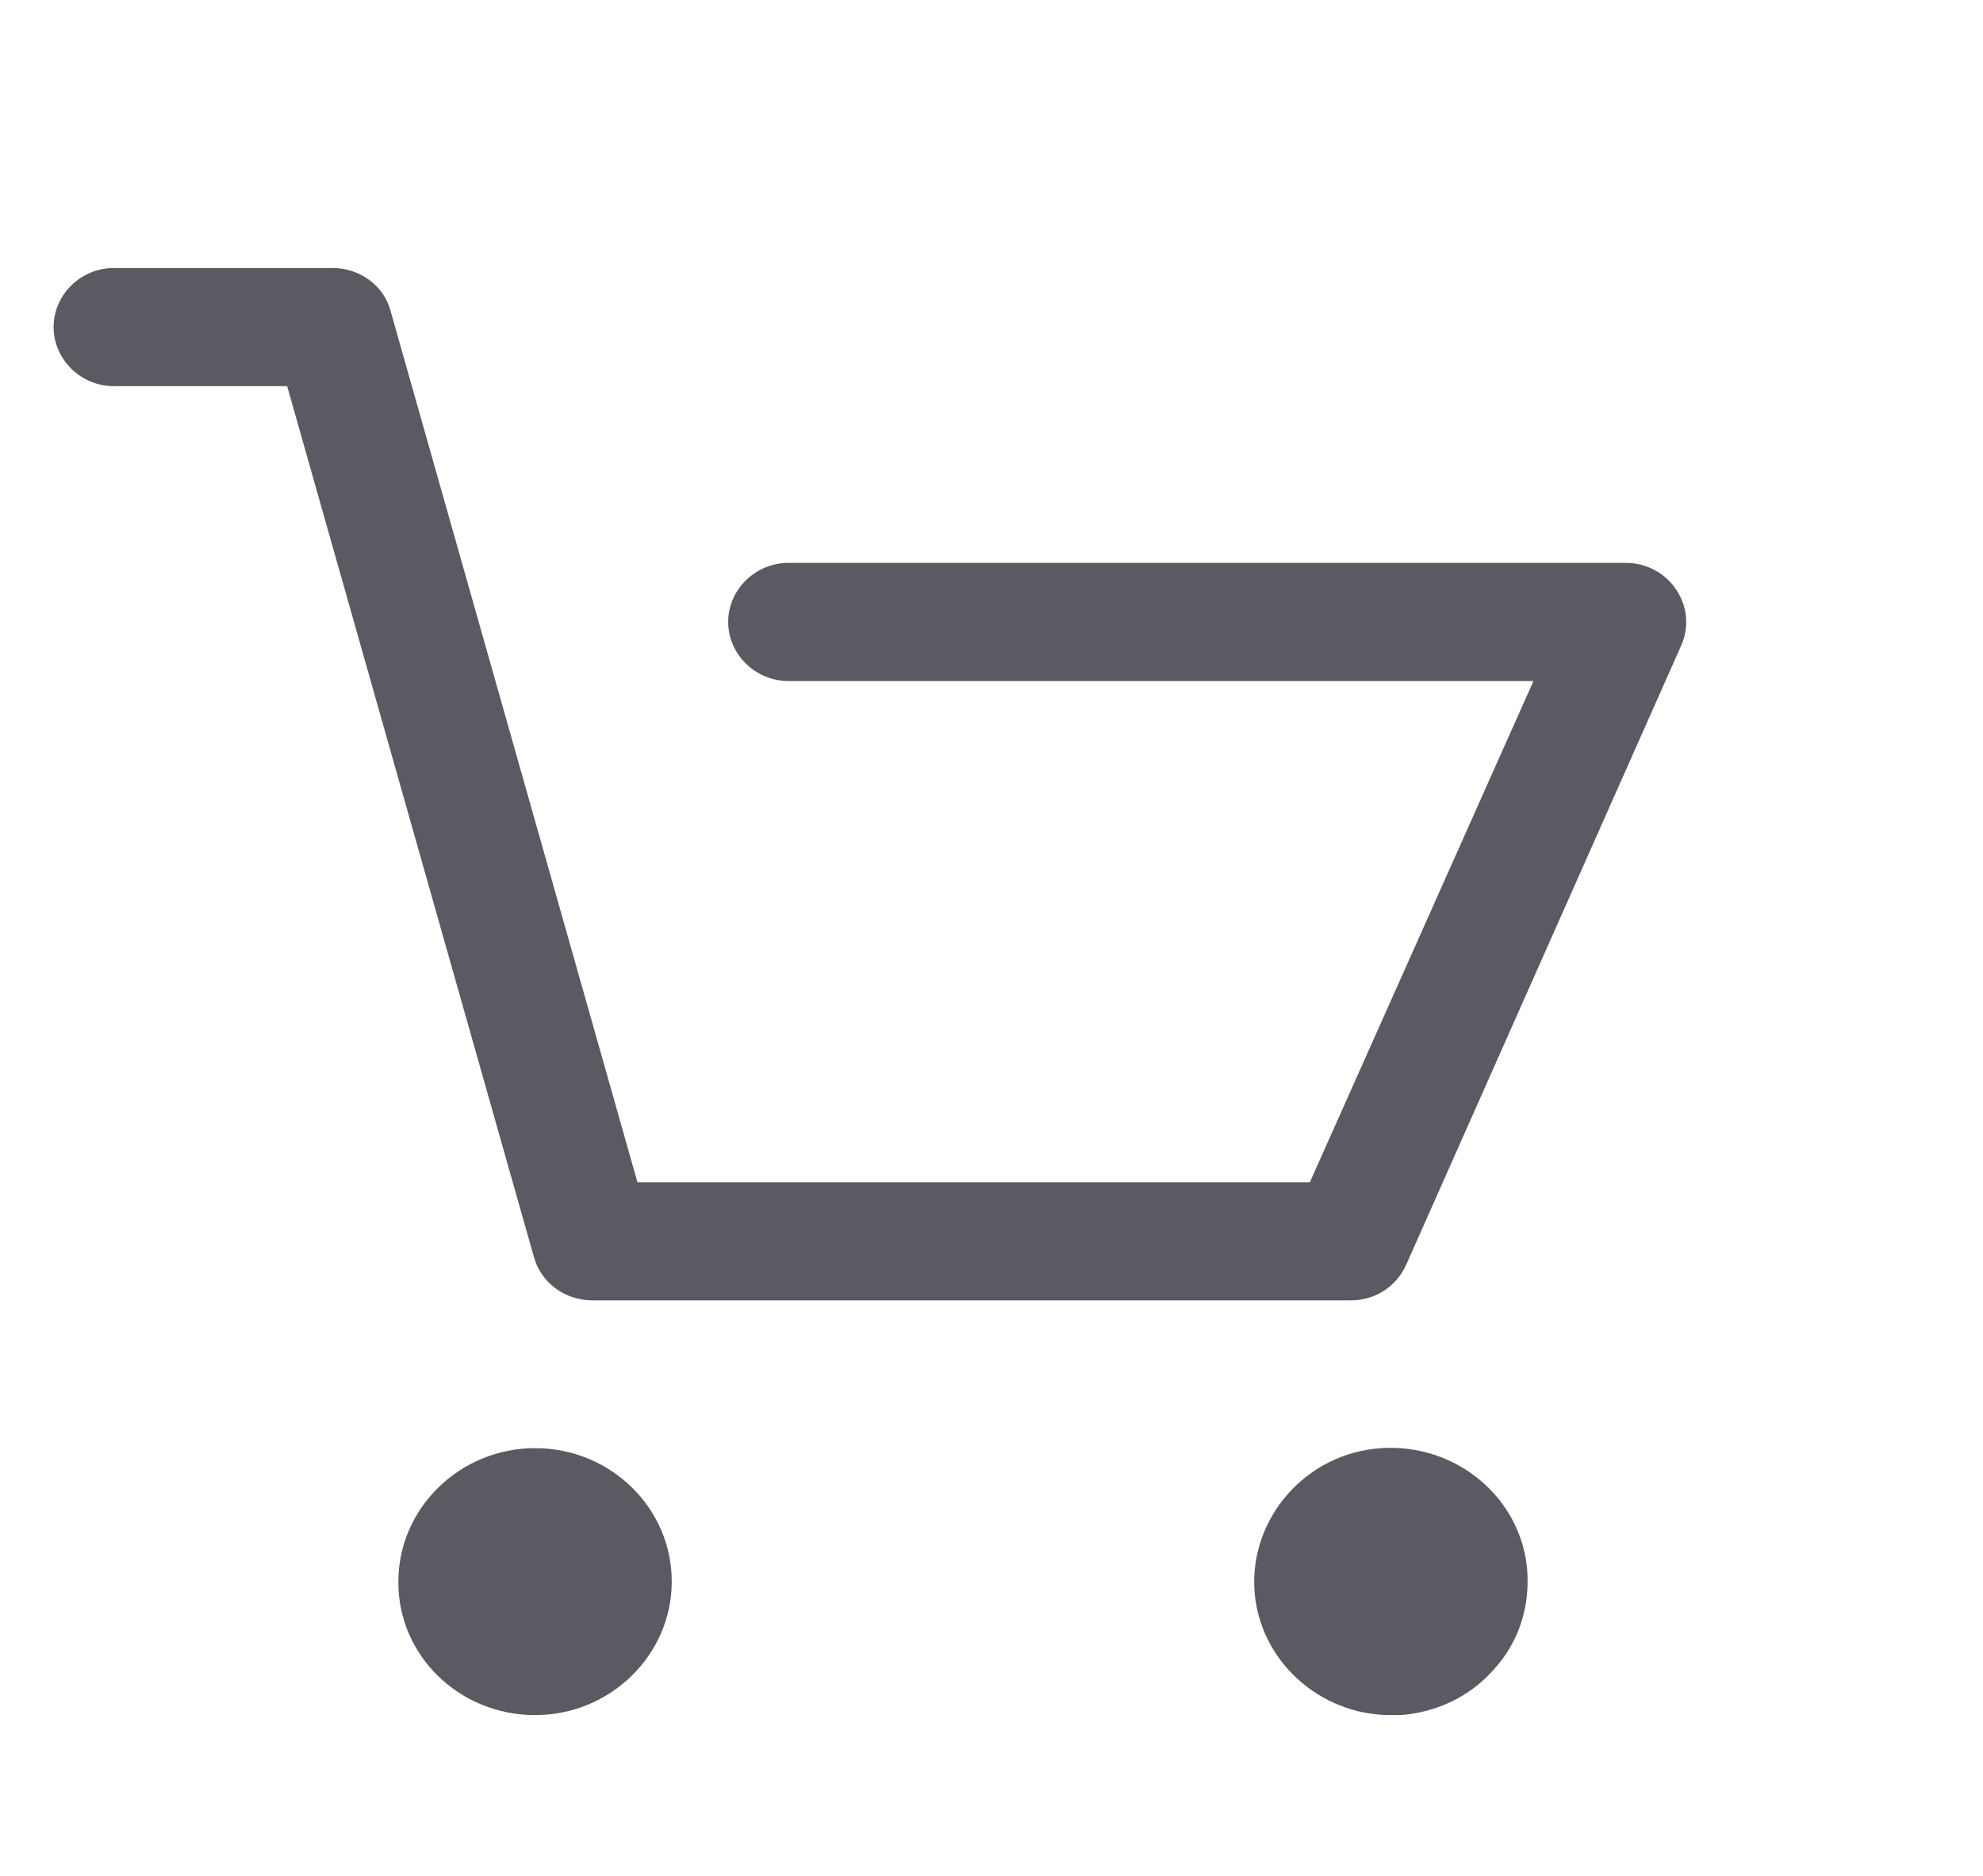 <svg width="37" height="35" viewBox="0 0 37 35" fill="none" xmlns="http://www.w3.org/2000/svg">
<g clip-path="url(#clip0_10_1328)">
<path d="M2.126 7.205H5.358L9.963 23.456C10.097 23.936 10.541 24.262 11.057 24.262H25.204C25.658 24.262 26.051 24.007 26.237 23.599L31.369 12.043C31.524 11.696 31.482 11.309 31.276 11.002C31.069 10.686 30.708 10.502 30.336 10.502H14.713C14.093 10.502 13.587 11.002 13.587 11.604C13.587 12.207 14.093 12.707 14.713 12.707H28.612L24.44 22.058H11.894L7.289 5.806C7.165 5.327 6.71 5 6.204 5H2.126C1.506 5 1 5.5 1 6.102C1 6.705 1.506 7.205 2.126 7.205Z" fill="#5B5A62"/>
<path d="M9.984 32C11.388 32 12.534 30.877 12.534 29.509C12.534 28.131 11.388 27.019 9.984 27.019C8.579 27.019 7.433 28.141 7.433 29.509C7.423 30.887 8.569 32 9.984 32Z" fill="#5B5A62"/>
<path d="M25.948 32C25.999 32 26.082 32 26.133 32C26.805 31.949 27.434 31.653 27.878 31.143C28.333 30.642 28.539 30.009 28.498 29.326C28.405 27.968 27.187 26.927 25.772 27.019C24.368 27.11 23.314 28.325 23.407 29.683C23.5 30.979 24.616 32 25.948 32Z" fill="#5B5A62"/>
</g>
<defs>
<clipPath id="clip0_10_1328">
<rect width="30.462" height="27" fill="white" transform="translate(1 5)"/>
</clipPath>
</defs>
</svg>
